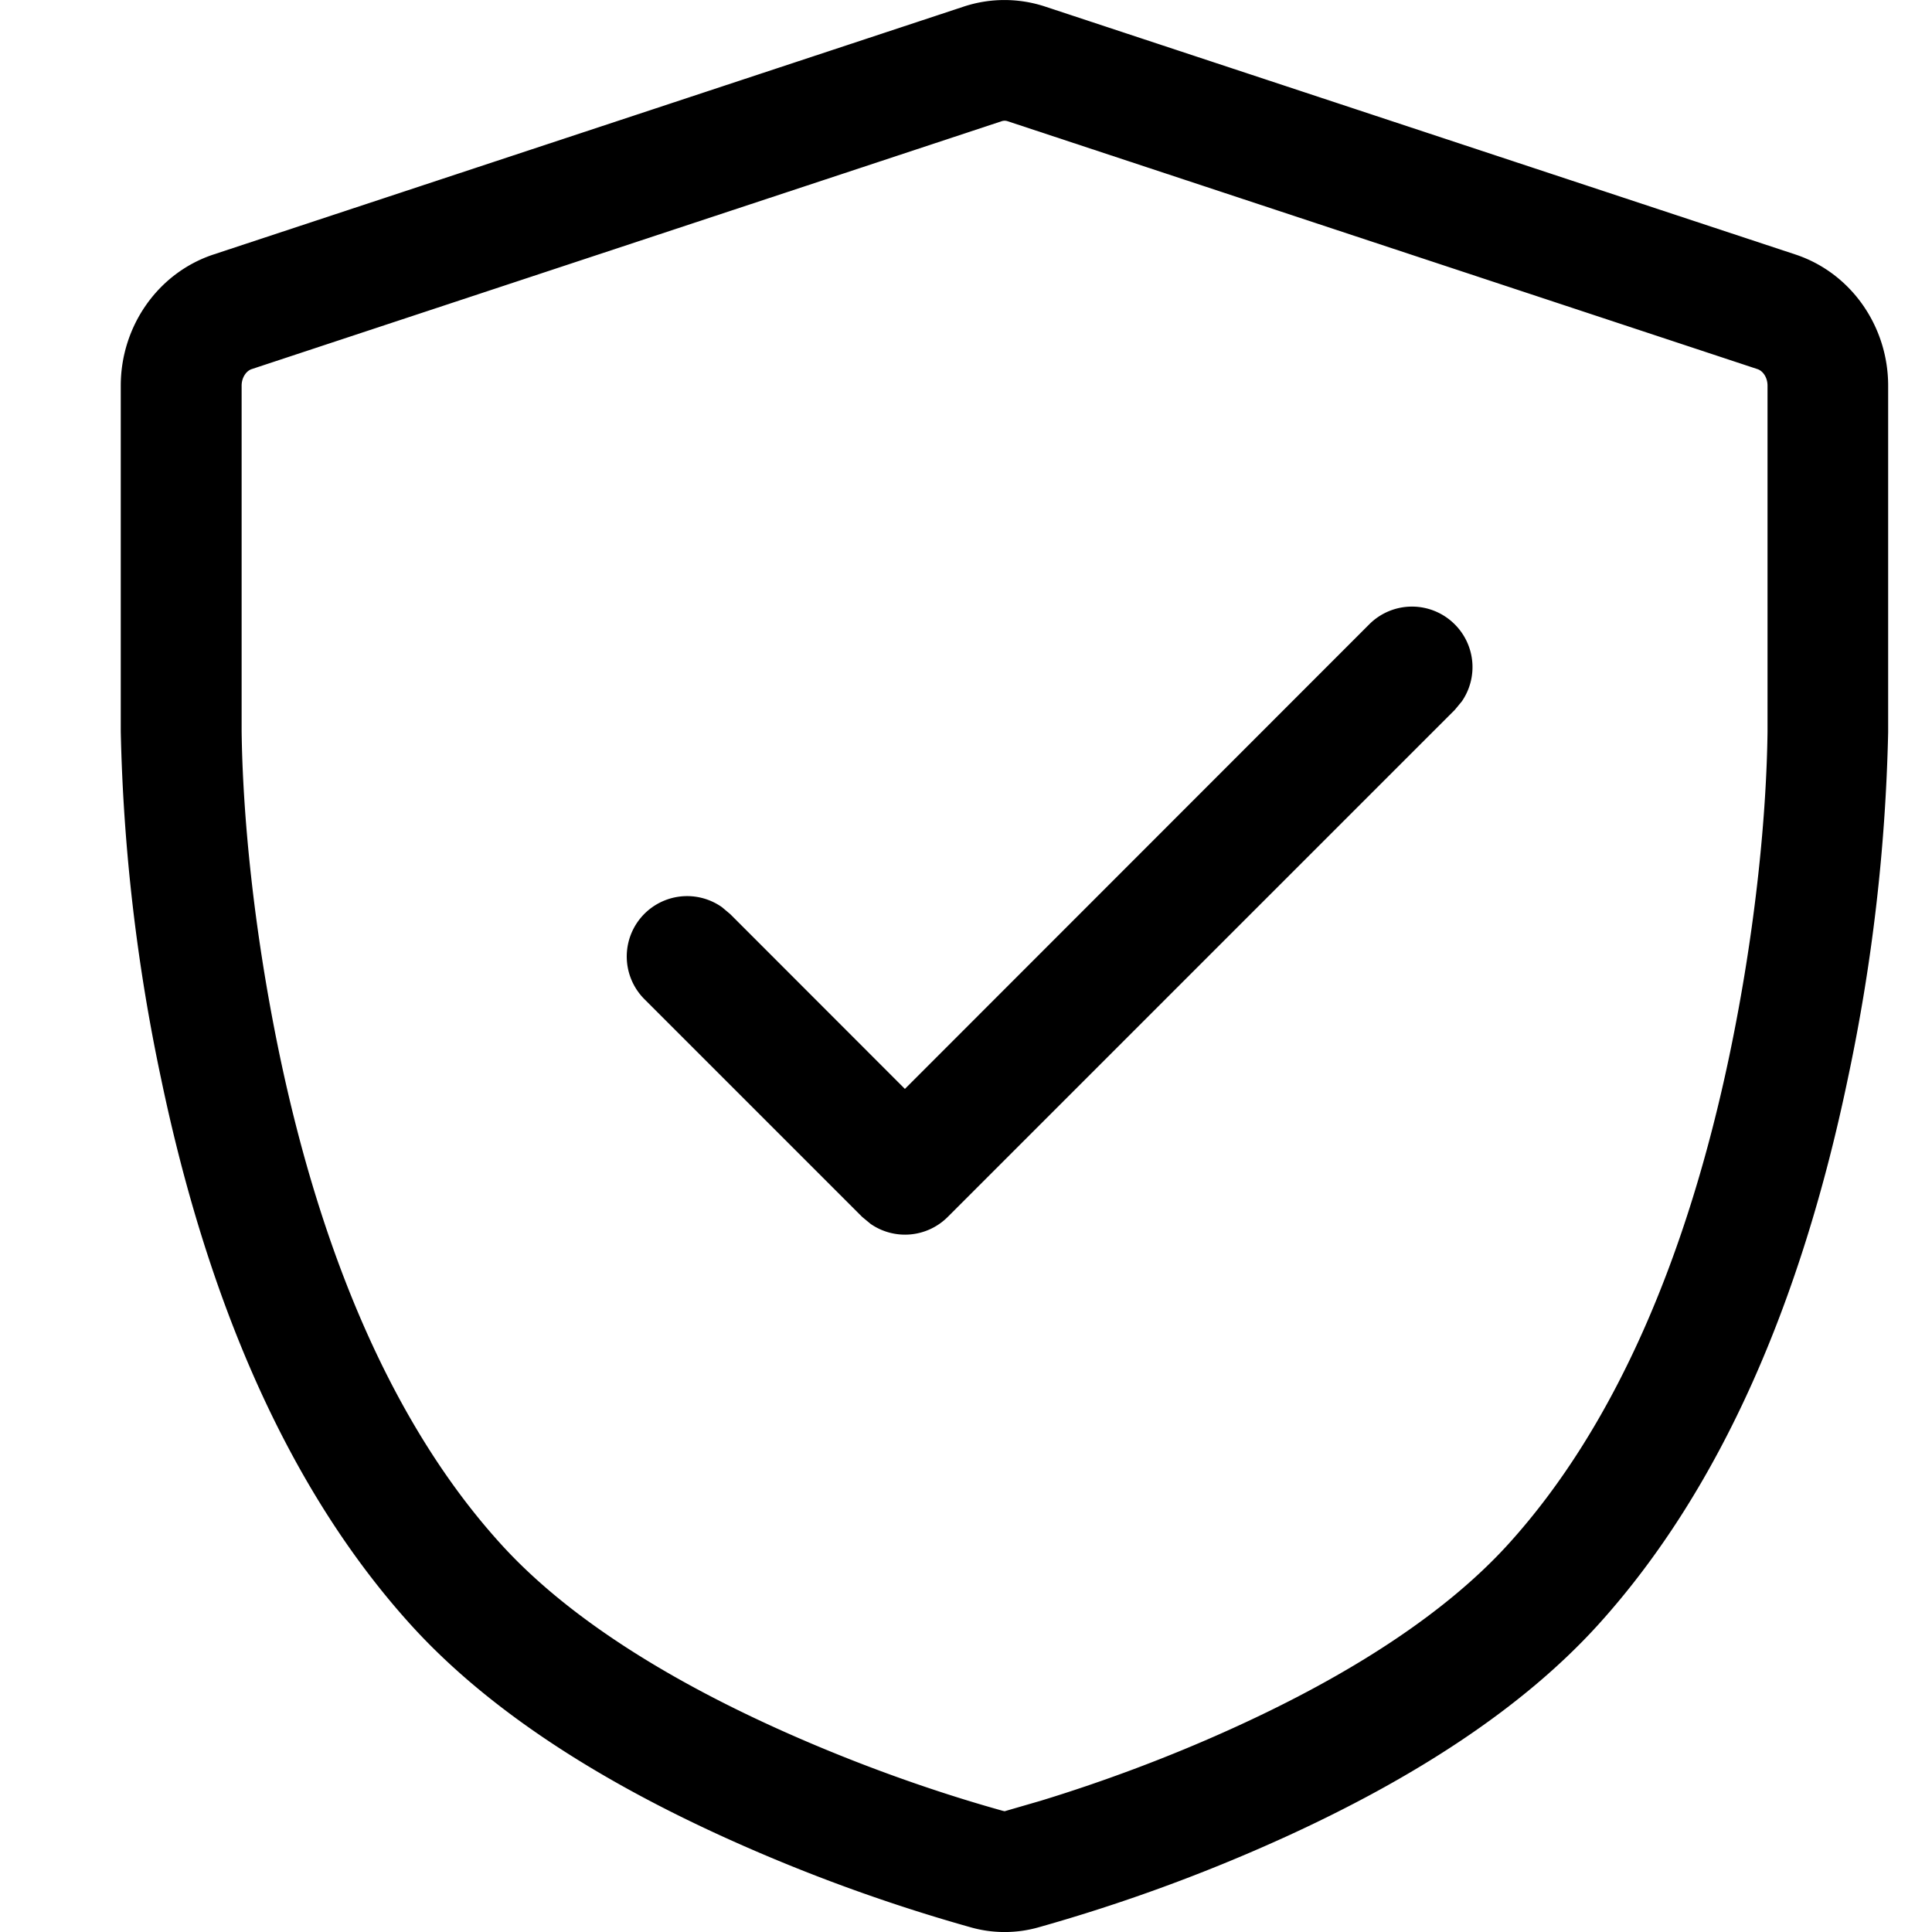 <?xml version="1.0" standalone="no"?><!DOCTYPE svg PUBLIC "-//W3C//DTD SVG 1.1//EN" "http://www.w3.org/Graphics/SVG/1.1/DTD/svg11.dtd"><svg t="1710923872987" class="icon" viewBox="0 0 1024 1024" version="1.1" xmlns="http://www.w3.org/2000/svg" p-id="973" width="16" height="16" xmlns:xlink="http://www.w3.org/1999/xlink"><path d="M510.72 3.52c14.08-4.672 29.248-4.672 43.327 0l397.435 131.326c29.568 9.728 49.279 38.08 49.279 69.567v183.678a984.435 984.435 0 0 1-21.44 183.934c-24.32 116.478-66.687 216.701-132.286 289.148-40.127 44.223-97.663 81.471-166.782 112.895a911.988 911.988 0 0 1-129.47 47.359 65.919 65.919 0 0 1-36.608 0 912.436 912.436 0 0 1-129.662-47.359c-69.119-31.36-126.718-68.671-166.782-112.895-65.599-72.447-107.903-172.606-132.286-289.148A984.755 984.755 0 0 1 64.006 387.771V204.413c0-31.488 19.712-59.839 49.279-69.567zM532.48 63.999l-1.6 0.256-397.499 131.39c-2.88 0.96-5.312 4.48-5.312 8.768v183.038c0.512 42.623 5.952 103.679 20.096 171.518 22.272 106.367 60.415 196.669 117.118 259.197 33.216 36.736 83.839 69.503 145.726 97.599 42.879 19.456 85.119 34.176 120.574 44.031l0.896 0.192 19.2-5.568c31.168-9.536 66.559-22.4 102.207-38.655 61.823-28.096 112.511-60.863 145.726-97.535 56.703-62.591 94.847-152.958 117.118-259.325 14.144-67.711 19.584-128.83 20.096-171.134V204.413c0-4.352-2.432-7.808-5.312-8.768l-397.435-131.39a4.992 4.992 0 0 0-3.2 0z m238.589 266.94a32 32 0 0 1 3.712 40.831l-3.712 4.48-268.796 268.796a32 32 0 0 1-40.831 3.648l-4.48-3.712-115.198-115.198a32 32 0 0 1 40.895-48.959l4.416 3.712 92.543 92.607L725.757 330.876a32 32 0 0 1 45.247 0z" fill="#000000" p-id="974"></path></svg>